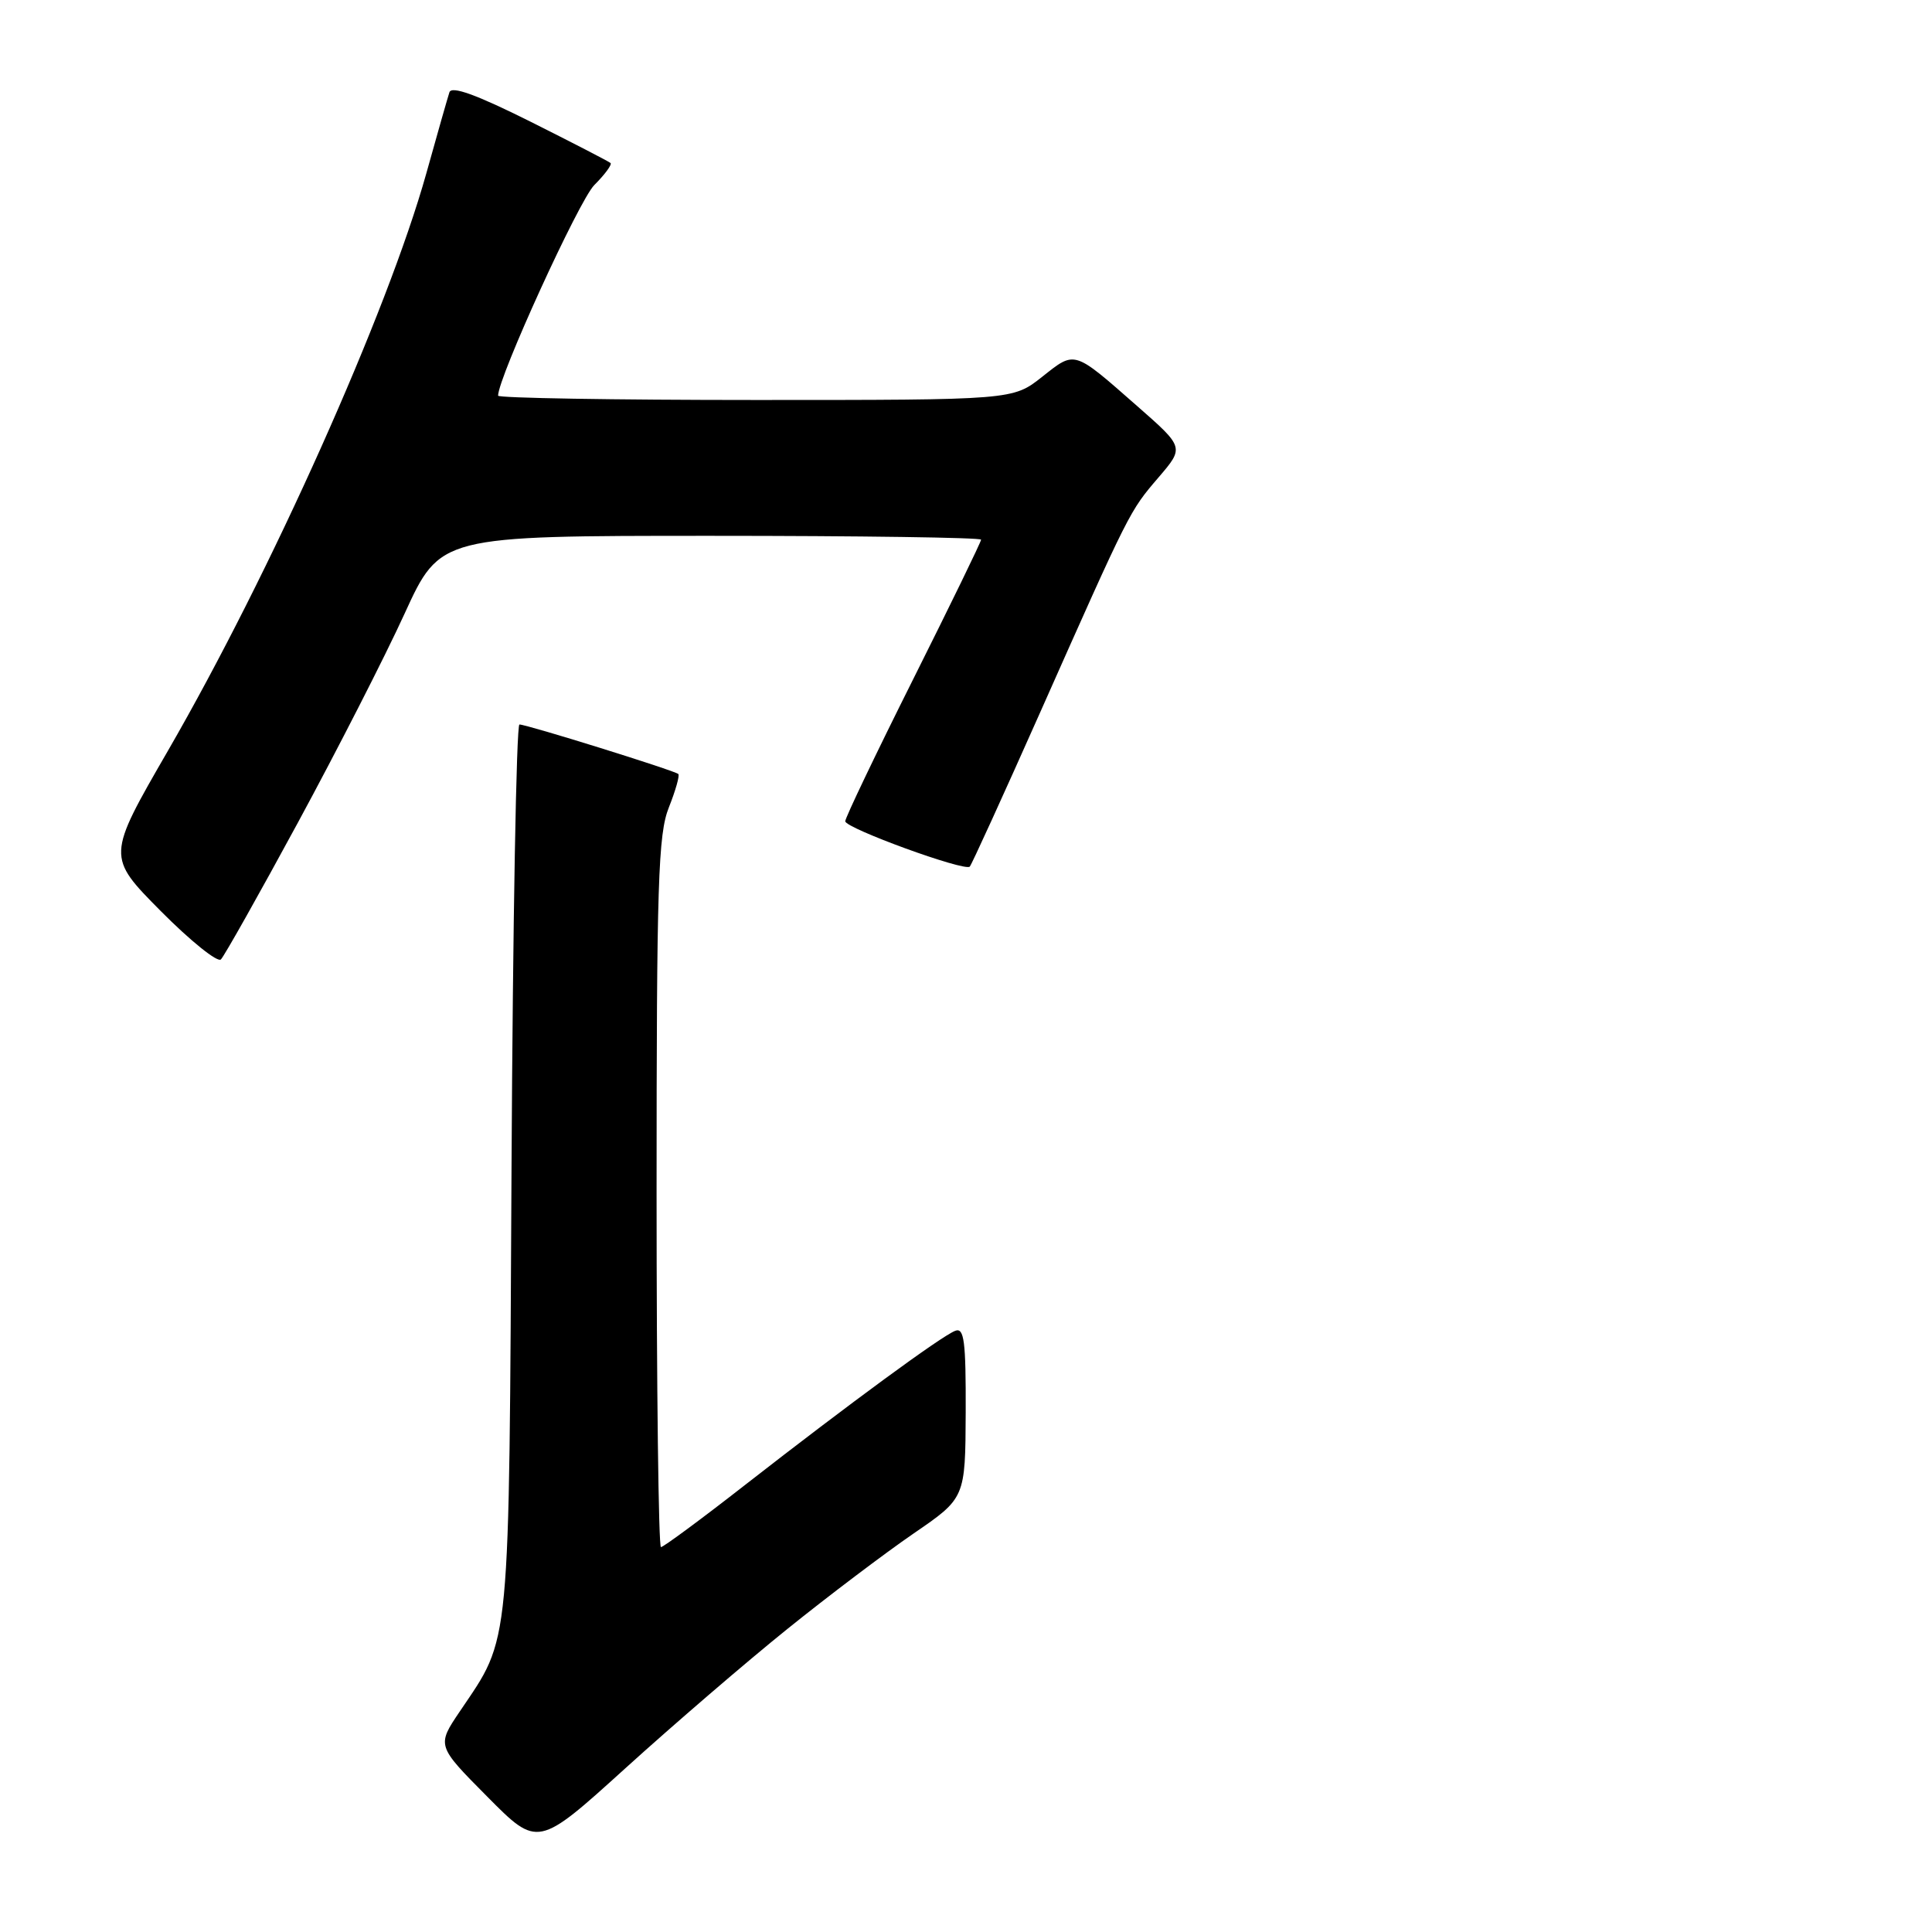 <?xml version="1.0" encoding="UTF-8" standalone="no"?>
<!DOCTYPE svg PUBLIC "-//W3C//DTD SVG 1.1//EN" "http://www.w3.org/Graphics/SVG/1.1/DTD/svg11.dtd" >
<svg xmlns="http://www.w3.org/2000/svg" xmlns:xlink="http://www.w3.org/1999/xlink" version="1.1" viewBox="0 0 256 256">
 <g >
 <path fill="currentColor"
d=" M 104.35 215.83 C 109.76 211.47 117.28 205.79 121.05 203.20 C 127.91 198.50 127.91 198.50 127.96 187.14 C 127.99 177.69 127.76 175.88 126.57 176.34 C 124.74 177.04 112.53 186.00 98.83 196.68 C 92.97 201.26 87.90 205.00 87.58 205.00 C 87.26 205.00 87.00 183.86 87.00 158.02 C 87.00 116.99 87.21 110.53 88.63 106.98 C 89.52 104.74 90.08 102.76 89.88 102.56 C 89.39 102.10 69.82 96.00 68.83 96.00 C 68.42 96.00 67.95 122.44 67.78 154.75 C 67.44 219.54 67.71 216.71 60.95 226.74 C 57.86 231.31 57.86 231.31 64.56 238.06 C 71.26 244.82 71.26 244.82 82.88 234.29 C 89.27 228.50 98.93 220.19 104.35 215.83 Z  M 39.49 108.97 C 44.66 99.43 51.02 86.98 53.61 81.31 C 58.33 71.00 58.33 71.00 94.16 71.00 C 113.87 71.00 130.00 71.23 130.00 71.51 C 130.00 71.79 125.95 80.11 121.00 90.00 C 116.05 99.89 112.00 108.36 112.00 108.82 C 112.00 109.74 127.83 115.51 128.50 114.83 C 128.73 114.60 132.93 105.41 137.82 94.41 C 149.77 67.53 149.65 67.77 153.52 63.25 C 156.92 59.28 156.92 59.28 150.71 53.83 C 142.18 46.34 142.50 46.44 138.09 49.93 C 134.21 53.00 134.21 53.00 100.11 53.00 C 81.35 53.00 66.00 52.74 66.00 52.43 C 66.00 50.02 76.72 26.56 78.74 24.53 C 80.15 23.12 81.12 21.80 80.90 21.60 C 80.68 21.40 75.88 18.92 70.23 16.09 C 63.10 12.53 59.83 11.35 59.55 12.23 C 59.32 12.93 57.94 17.76 56.49 22.97 C 51.36 41.31 35.86 75.94 22.24 99.50 C 14.15 113.50 14.15 113.50 21.30 120.72 C 25.24 124.69 28.83 127.57 29.27 127.13 C 29.72 126.68 34.32 118.51 39.49 108.97 Z "/>
</g>
</svg>